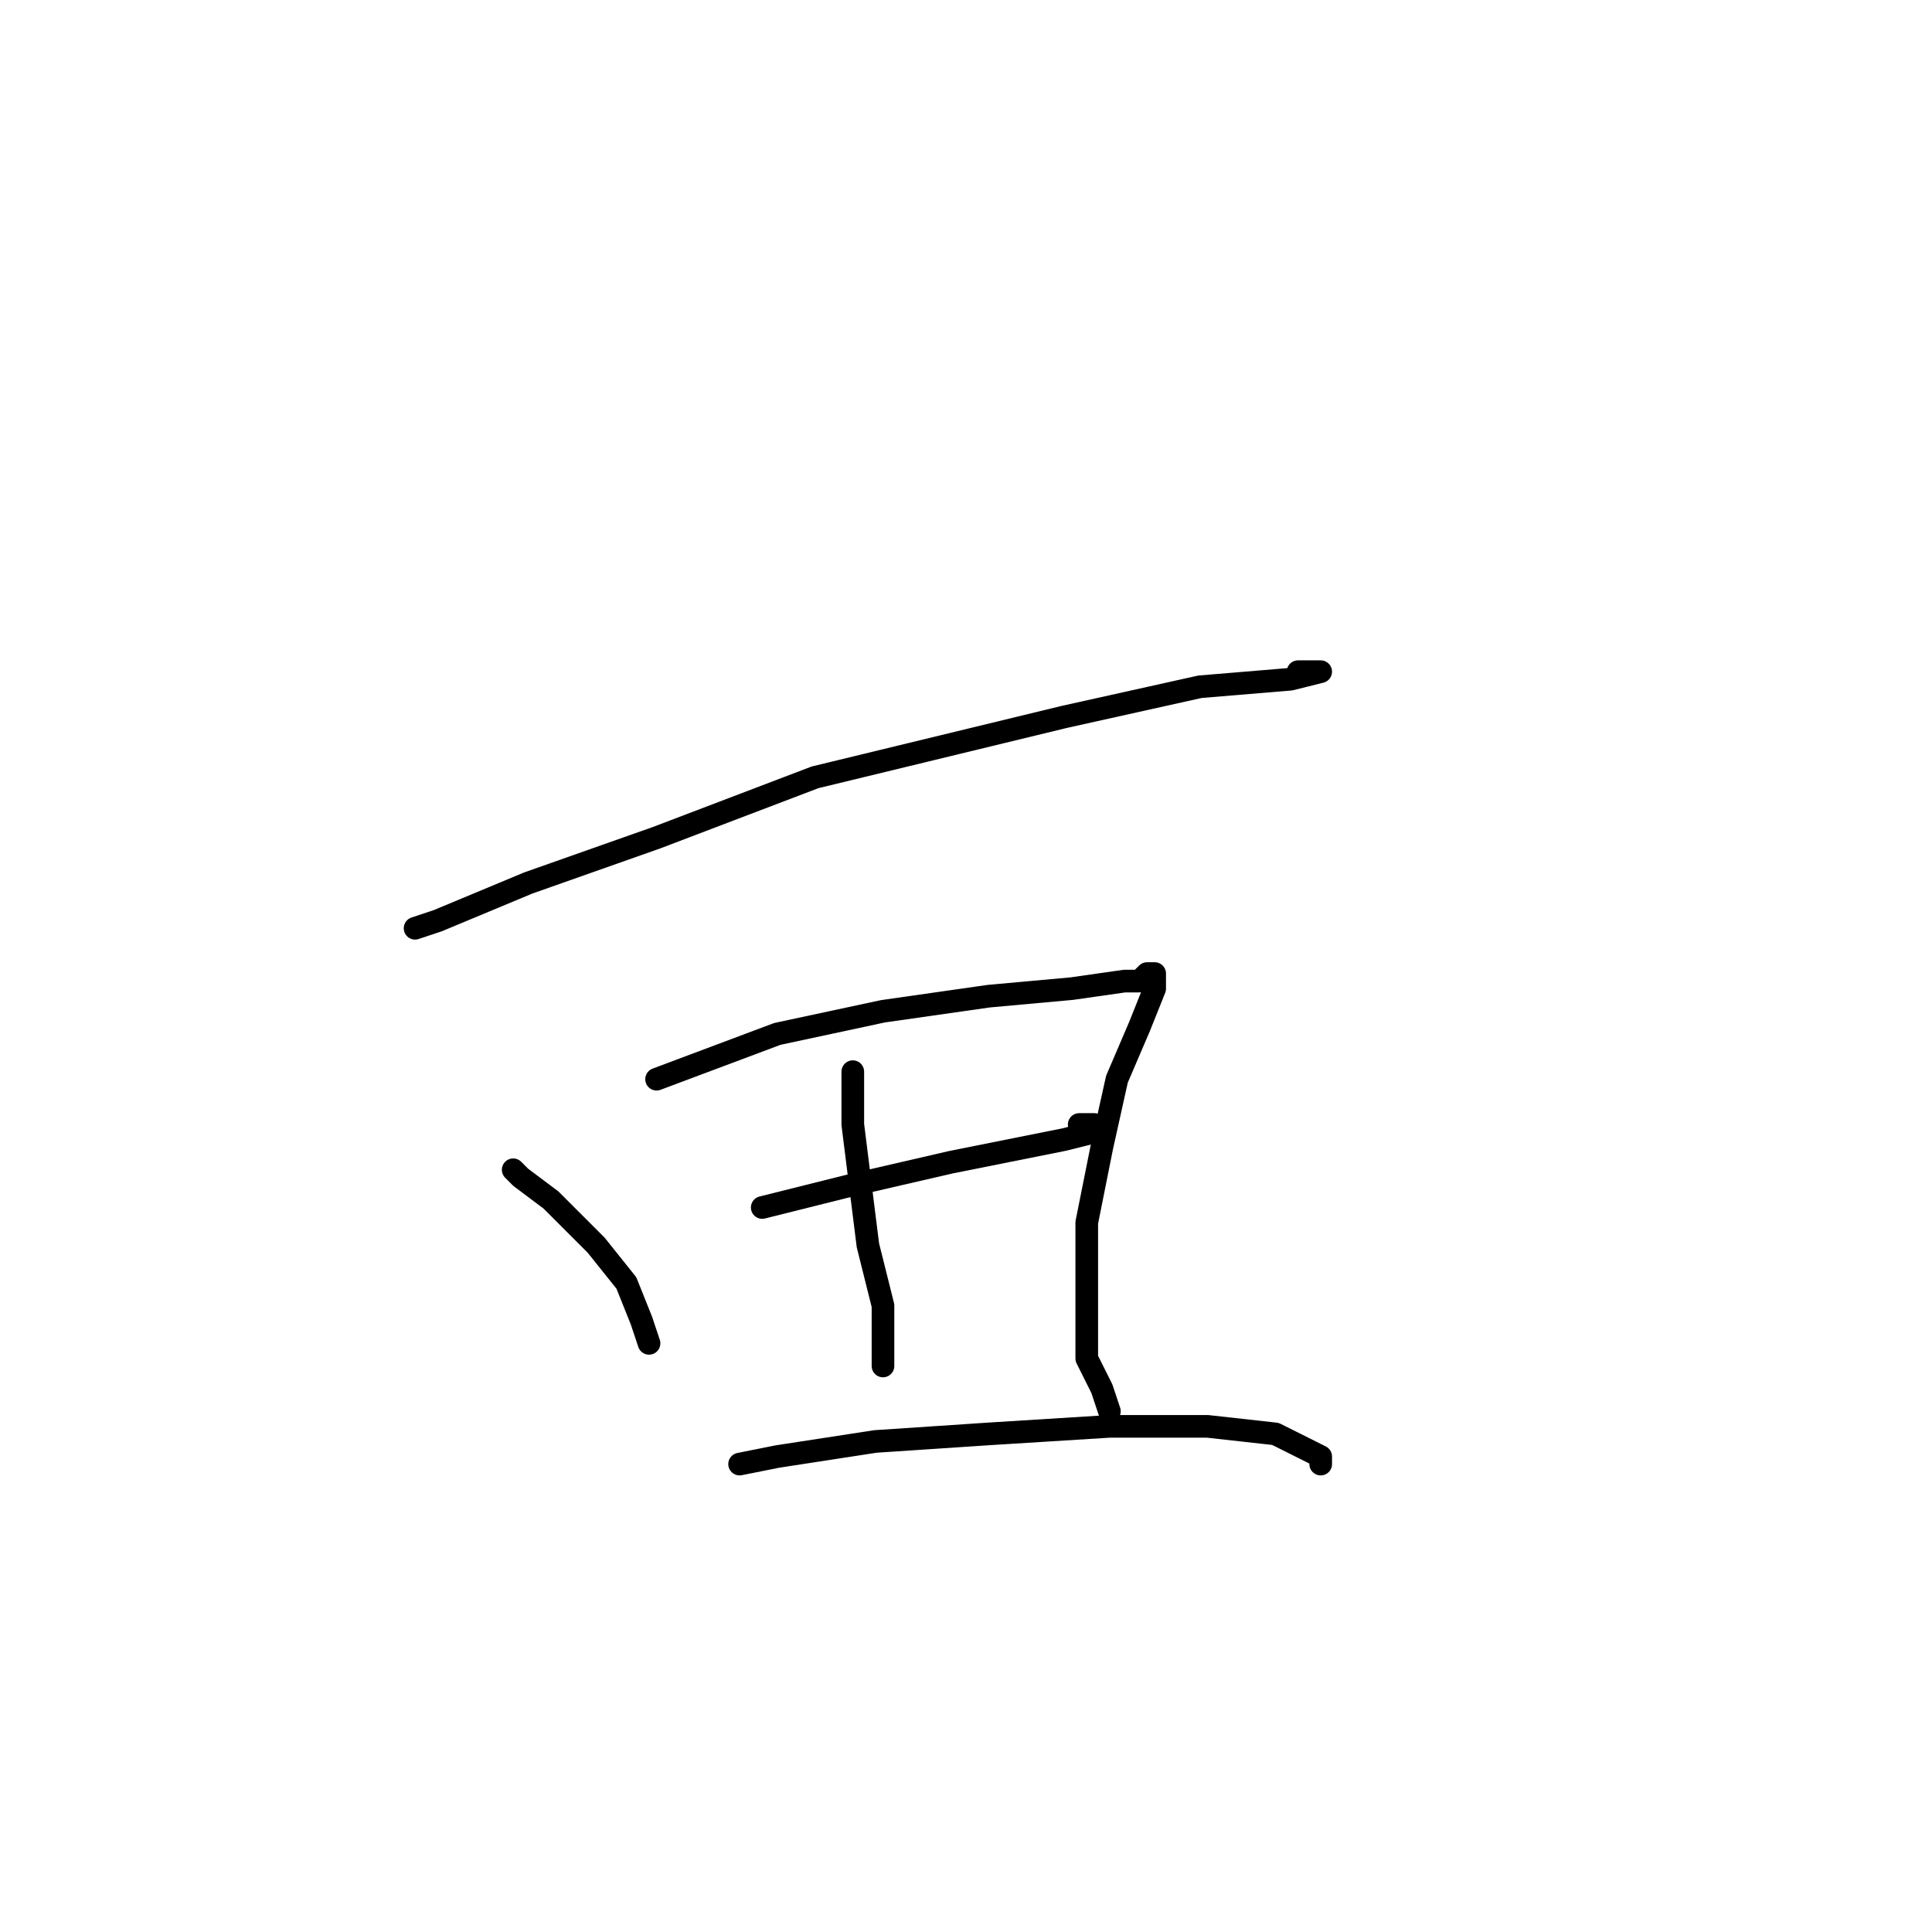 <?xml version="1.0" standalone="no"?>
    <svg width="256" height="256" xmlns="http://www.w3.org/2000/svg" version="1.1">
    <polyline stroke="black" stroke-width="3" stroke-linecap="round" fill="transparent" stroke-linejoin="round" points="55 123 58 122 70 117 87 111 108 103 141 95 159 91 171 90 175 89 174 89 172 89 172 89 " />
        <polyline stroke="black" stroke-width="3" stroke-linecap="round" fill="transparent" stroke-linejoin="round" points="68 155 69 156 73 159 79 165 83 170 85 175 86 178 86 178 " />
        <polyline stroke="black" stroke-width="3" stroke-linecap="round" fill="transparent" stroke-linejoin="round" points="87 143 103 137 117 134 131 132 142 131 149 130 151 130 152 129 153 129 153 130 153 131 151 136 148 143 146 152 144 162 144 171 144 180 146 184 147 187 147 187 " />
        <polyline stroke="black" stroke-width="3" stroke-linecap="round" fill="transparent" stroke-linejoin="round" points="101 160 113 157 126 154 141 151 145 150 145 149 143 149 143 149 " />
        <polyline stroke="black" stroke-width="3" stroke-linecap="round" fill="transparent" stroke-linejoin="round" points="113 142 113 149 114 157 115 165 117 173 117 181 117 181 " />
        <polyline stroke="black" stroke-width="3" stroke-linecap="round" fill="transparent" stroke-linejoin="round" points="98 194 103 193 116 191 131 190 147 189 160 189 169 190 175 193 175 194 175 194 " />
        </svg>